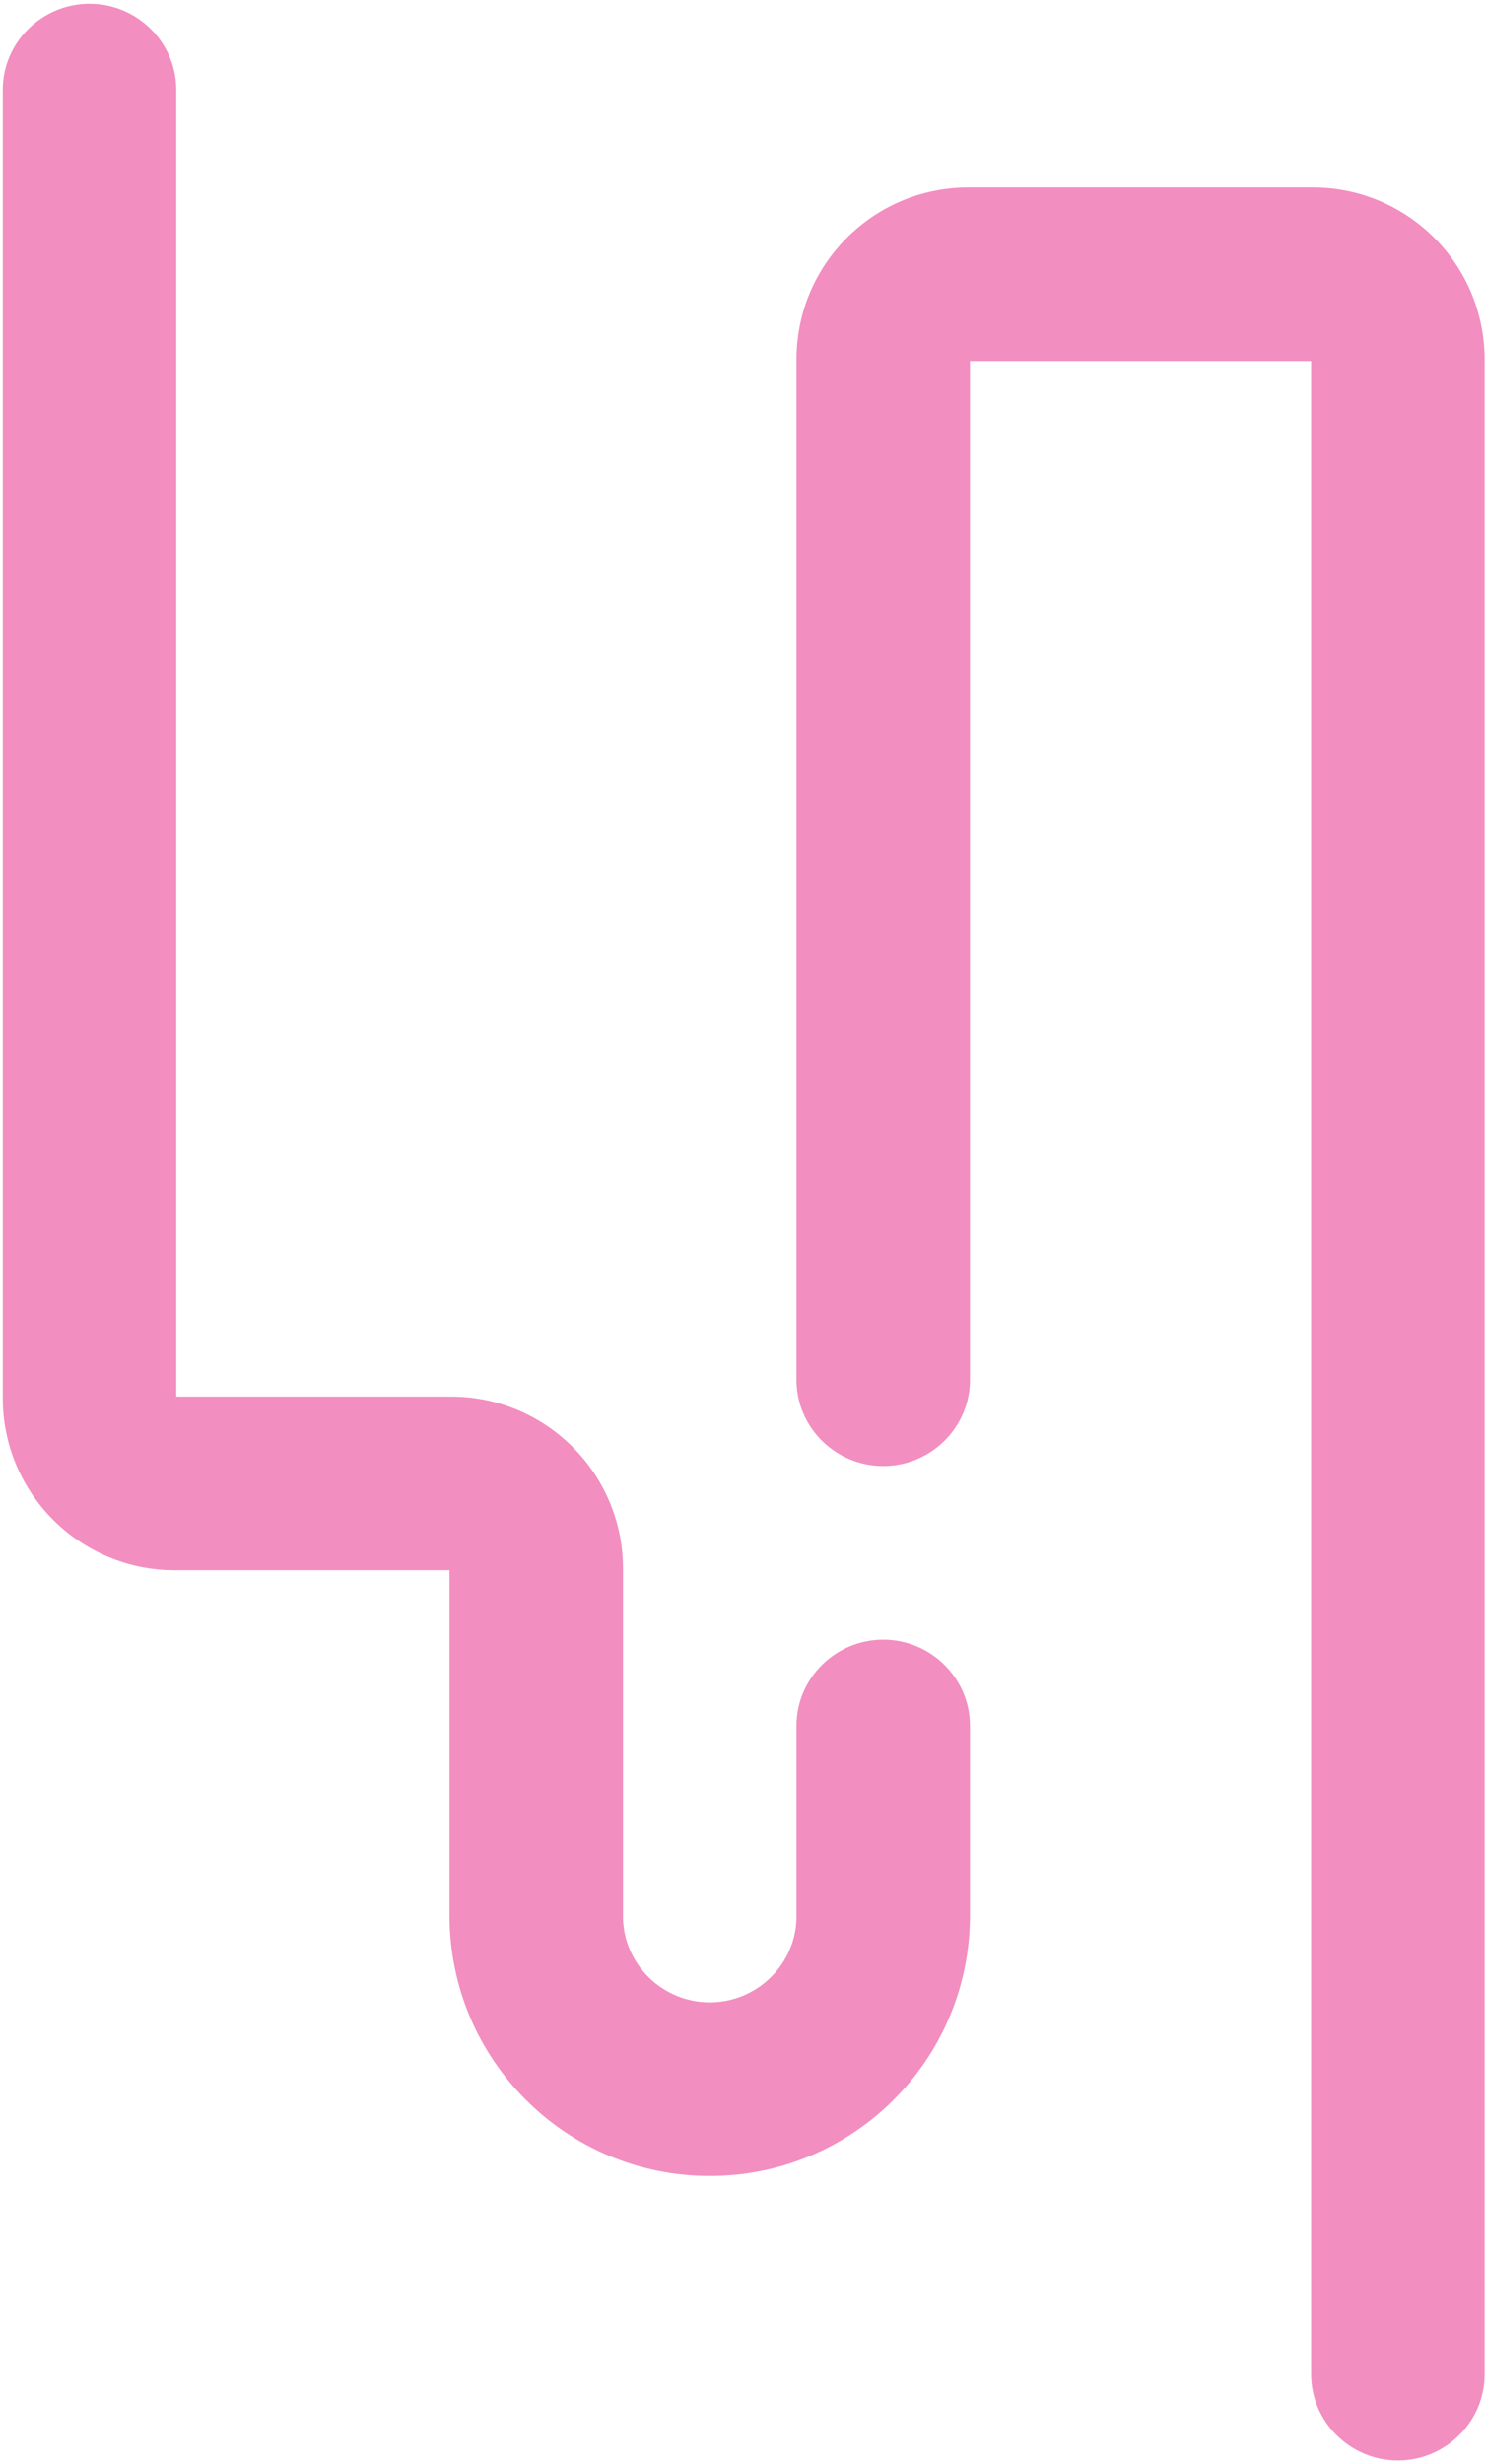 <svg width="190" height="315" viewBox="0 0 190 315" fill="none" xmlns="http://www.w3.org/2000/svg">
<path d="M0.355 178.748V11.477C0.355 5.402 5.378 0.478 11.454 0.478C17.529 0.478 22.552 5.402 22.552 11.477V178.552H57.711C69.861 178.552 79.711 188.402 79.711 200.552V245.003C79.711 251.078 84.734 256.003 90.809 256.003C96.884 256.003 101.907 251.078 101.907 245.003V220.626C101.907 214.551 106.93 209.626 113.005 209.626C119.08 209.626 124.103 214.551 124.103 220.626V244.904C124.103 263.292 109.197 278.198 90.809 278.198C72.421 278.198 57.515 263.292 57.515 244.904V200.748H22.355C10.205 200.748 0.355 190.898 0.355 178.748Z" fill="#F28EC0"/>
<path d="M167.755 46.155H124.103V176.43C124.103 182.505 119.08 187.43 113.005 187.43C106.93 187.43 101.907 182.505 101.907 176.43V45.959C101.907 33.809 111.757 23.959 123.907 23.959H167.951C180.102 23.959 189.951 33.809 189.951 45.959V303.569C189.951 309.644 184.929 314.569 178.853 314.569C172.778 314.569 167.755 309.644 167.755 303.569V46.155Z" fill="#F28EC0"/>
</svg>
